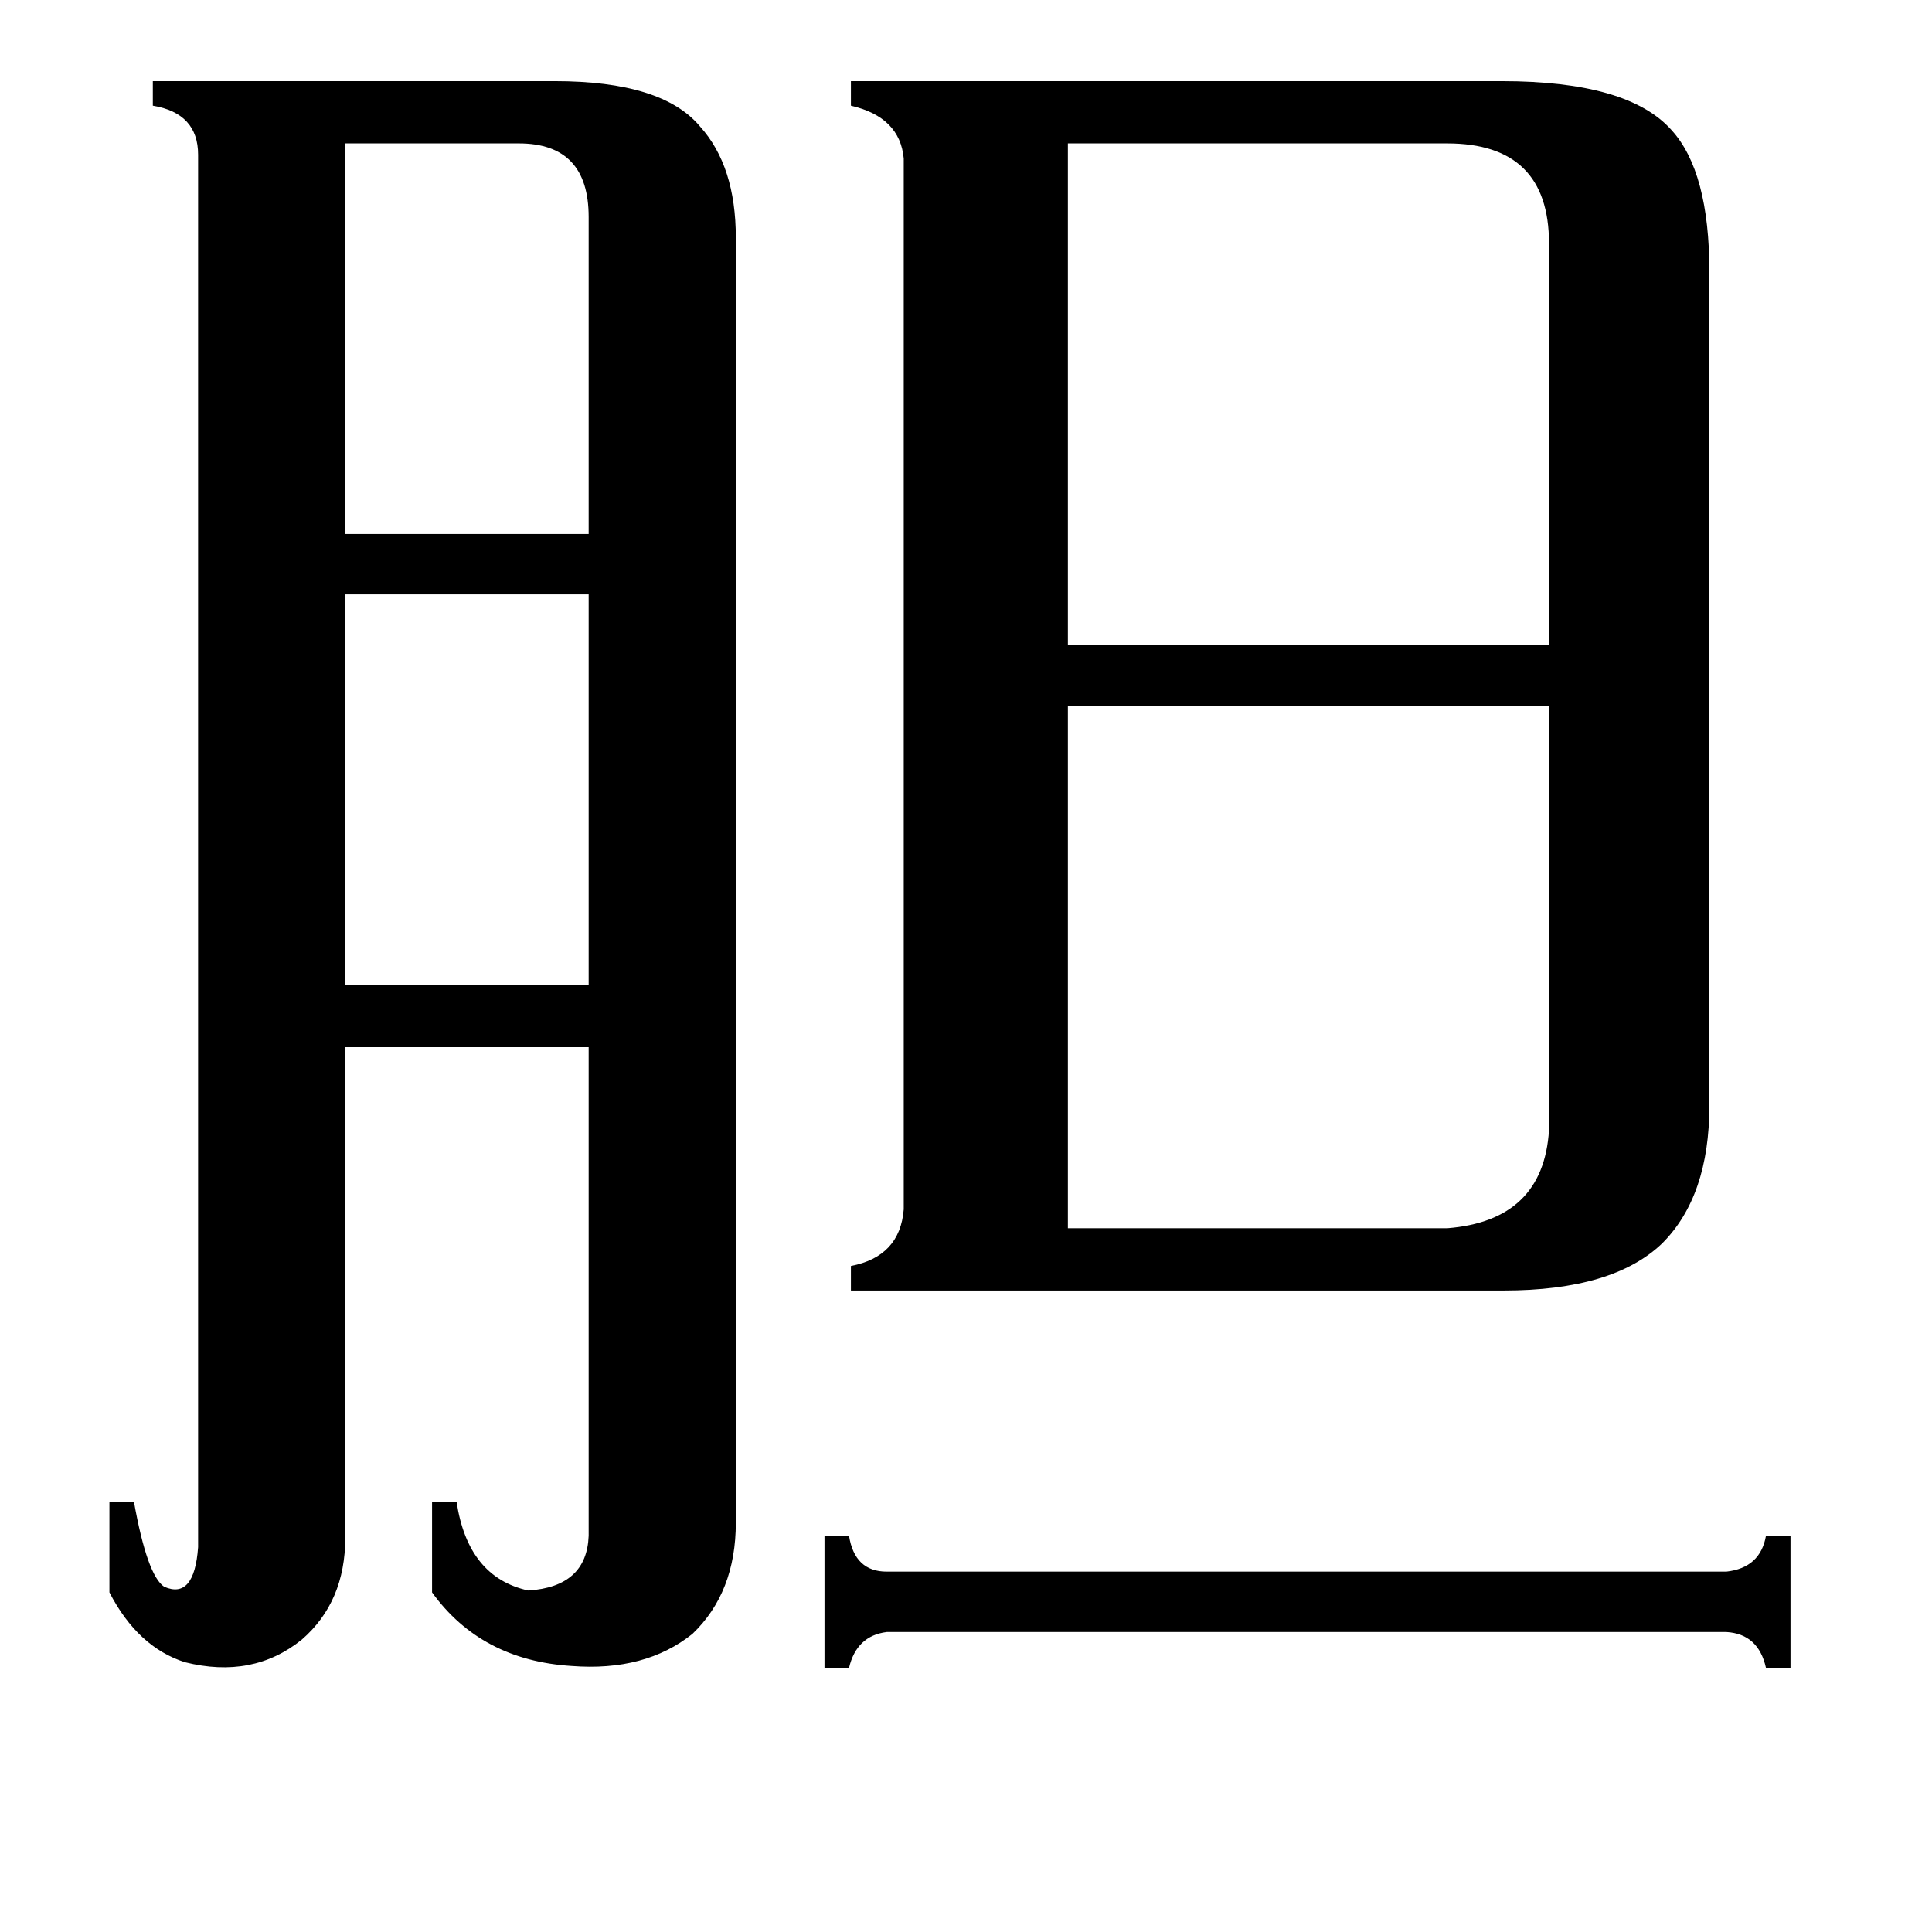 <svg xmlns="http://www.w3.org/2000/svg" viewBox="0 -800 1024 1024">
	<path fill="#000000" d="M915 33Q933 31 936 14H949V84H936Q932 66 915 65H470Q454 67 450 84H437V14H450Q453 33 470 33ZM183 -724V-517H312V-685Q312 -724 275 -724ZM183 -485V-278H312V-485ZM566 -724V-458H821V-671Q821 -724 767 -724ZM566 -149H767Q818 -153 821 -201V-426H566ZM105 -718Q105 -740 81 -744V-757H294Q351 -757 371 -733Q390 -712 390 -674V7Q390 44 367 66Q342 86 303 83Q255 80 229 44V-4H242Q248 36 280 43Q311 41 312 14V-245H183V15Q183 49 160 69Q134 90 98 81Q73 73 58 44V-4H71Q78 35 87 41Q103 48 105 20ZM479 -716Q477 -738 451 -744V-757H796Q863 -757 886 -731Q906 -709 906 -656V-214Q906 -166 881 -141Q855 -116 797 -116H451V-129Q477 -134 479 -159Z"/>
</svg>